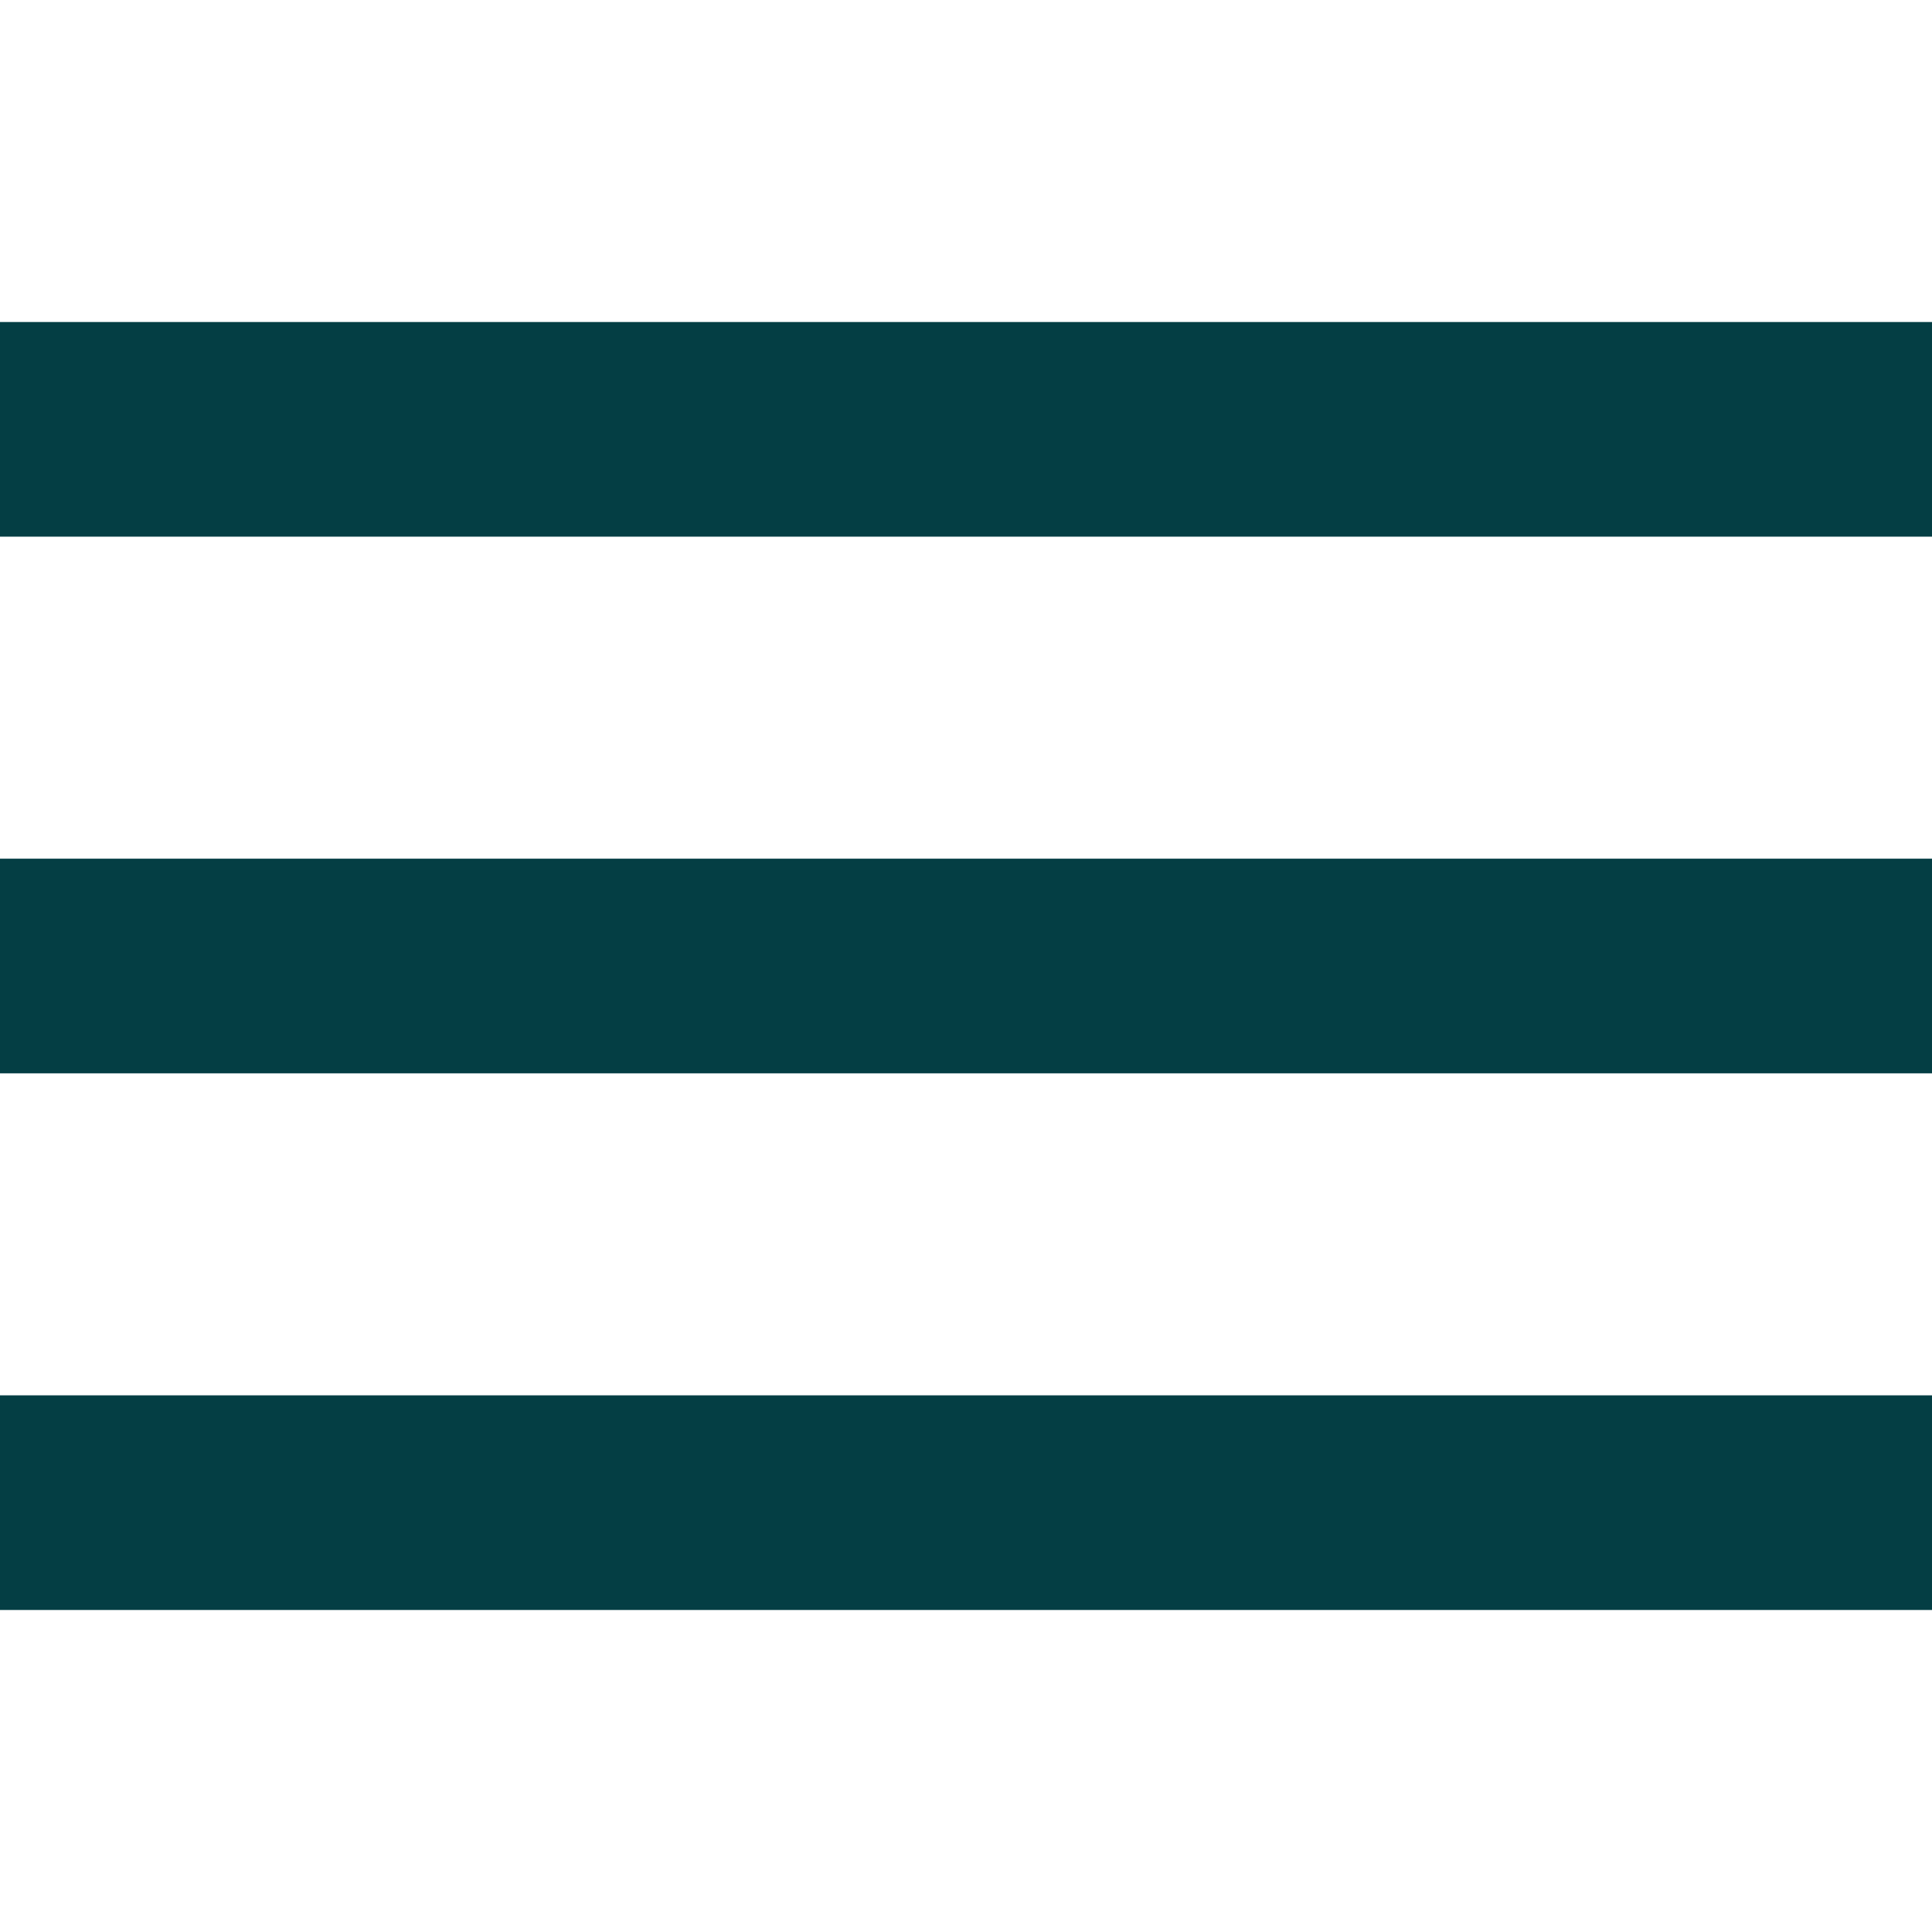 <svg width="40" height="40" viewBox="0 0 40 40" fill="none" xmlns="http://www.w3.org/2000/svg">
<path d="M40 28.889H0V33.333H40V28.889Z" fill="#043E44"/>
<path d="M40 17.778H0V22.222H40V17.778Z" fill="#043E44"/>
<path d="M40 6.667H0V11.111H40V6.667Z" fill="#043E44"/>
</svg>
